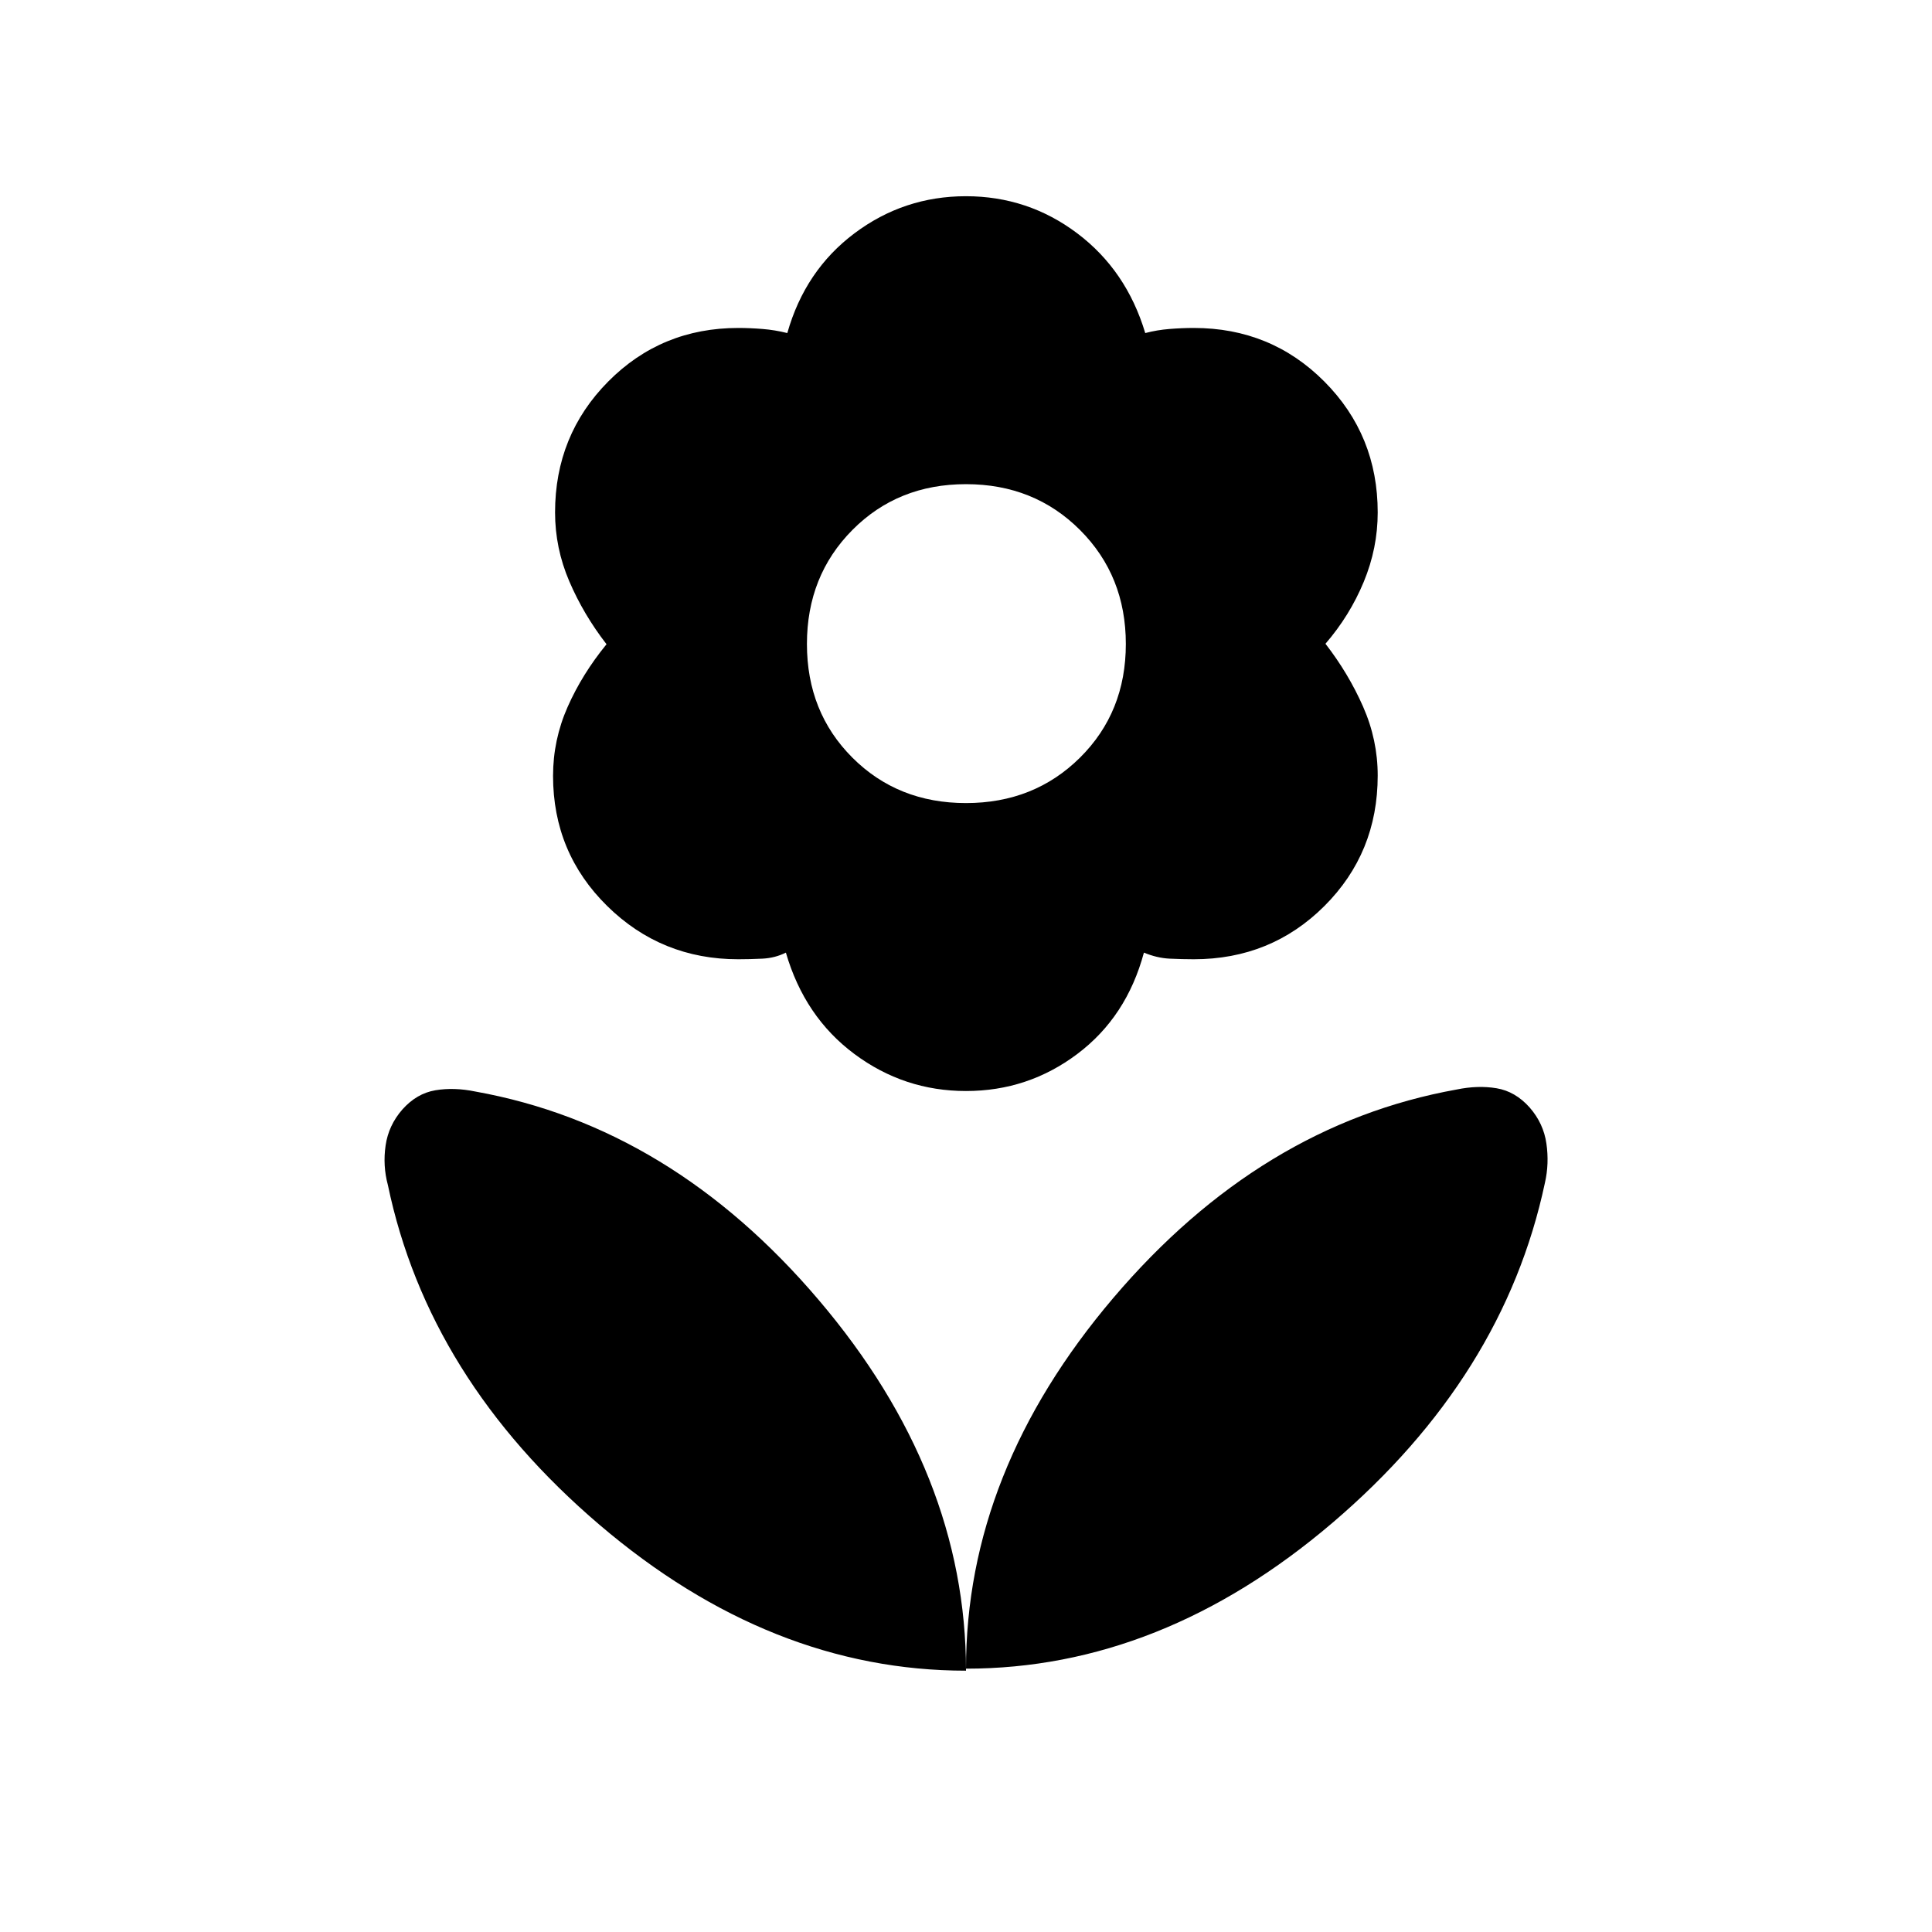 <svg xmlns="http://www.w3.org/2000/svg" height="24" viewBox="0 -960 960 960" width="24"><path d="M480-560.96q33.88 0 56.65-22.58 22.77-22.58 22.77-56.46t-22.77-56.65q-22.77-22.77-56.65-22.77-33.88 0-56.46 22.77T400.96-640q0 33.88 22.58 56.46T480-560.96Zm.03 143.08q-30.81 0-55.53-18.43-24.72-18.42-34-50.34-5.38 2.69-11.67 3-6.29.3-11.99.3-38.24 0-65.14-26.47-26.89-26.47-26.89-64.65 0-17.88 7.23-34.24 7.23-16.36 19.34-31.17-11.46-14.81-18.51-31.29-7.06-16.48-7.06-34.2 0-38.4 26.4-65.04 26.39-26.63 64.63-26.63 5.7 0 11.99.5t12.38 2.04q8.82-31.15 33.38-49.58 24.56-18.42 55.38-18.42 30.81 0 55.29 18.42 24.47 18.43 33.81 49.58 5.81-1.54 12.1-2.04t12.01-.5q38.38 0 64.89 26.63 26.51 26.64 26.51 65.04 0 17.72-6.93 34.47-6.92 16.74-19.03 30.78 11.46 14.81 18.71 31.29 7.25 16.48 7.25 34.2 0 38.41-26.51 64.85-26.51 26.43-64.89 26.43-5.72 0-12.01-.3-6.29-.31-12.76-3-8.58 31.92-33.07 50.34-24.49 18.43-55.31 18.43ZM480-130.85q0-98.1 73.17-184.18 73.18-86.09 170.6-103.59 10.58-2.19 19.88-.63 9.31 1.56 16.43 9.56 6.88 7.88 8.32 17.9 1.45 10.02-.75 19.6-20.46 96.27-105.49 168.81-85.03 72.53-182.16 72.53Zm0 1q0-98.1-73.17-184.18-73.18-86.09-170.6-103.59-10.58-2.19-19.88-.63-9.31 1.56-16.43 9.56-6.88 7.88-8.32 17.9-1.45 10.02 1.13 19.6 20.08 96.27 105.11 168.81 85.03 72.53 182.16 72.53Z"/></svg>